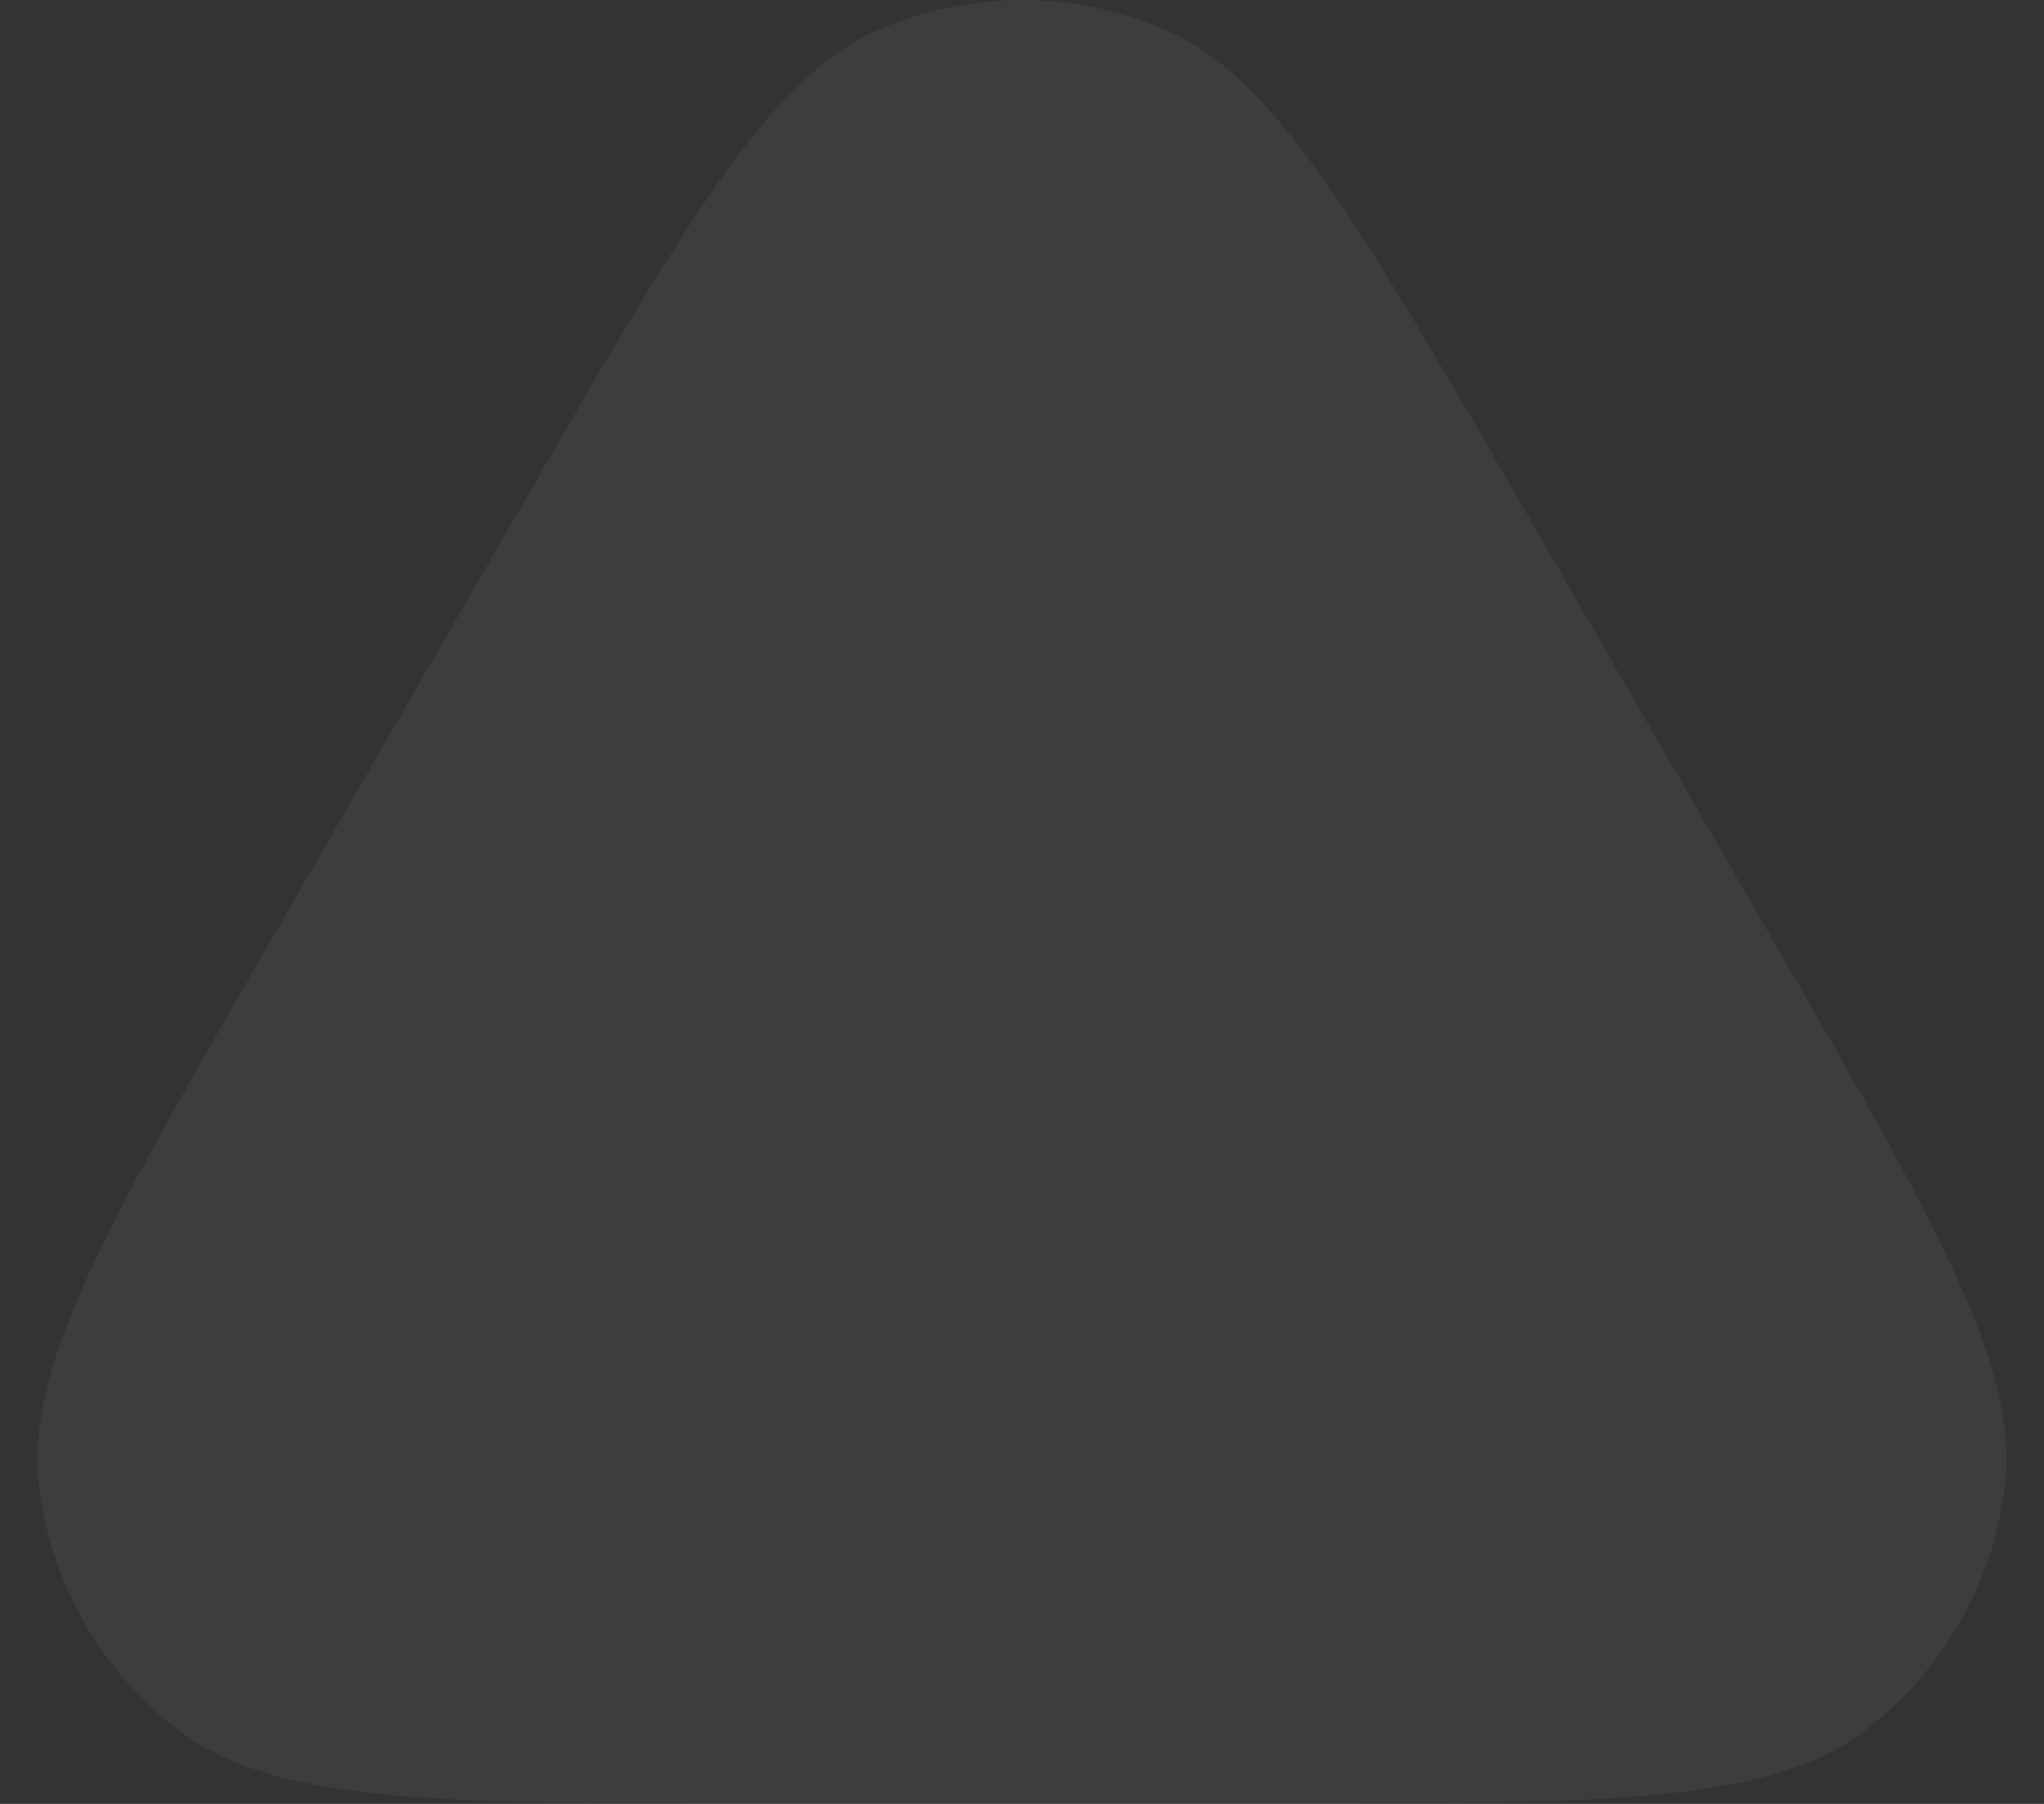 <svg width="34" height="30" viewBox="0 0 34 30" fill="none" xmlns="http://www.w3.org/2000/svg">
<rect x="0" y="0" width="34" height="30" fill="#333333" stroke="none"/>
<path d="M8.634 8.49C11.409 3.684 12.796 1.282 14.617 0.493C16.138 -0.164 17.862 -0.164 19.383 0.493C21.204 1.282 22.591 3.684 25.366 8.49L29.419 15.51C32.193 20.316 33.581 22.718 33.352 24.69C33.162 26.335 32.3 27.829 30.97 28.817C29.377 30 26.602 30 21.053 30H12.947C7.398 30 4.623 30 3.03 28.817C1.7 27.829 0.838 26.335 0.647 24.69C0.419 22.718 1.807 20.316 4.581 15.51L8.634 8.49Z" fill="white" fill-opacity="0.05"/>
</svg>
